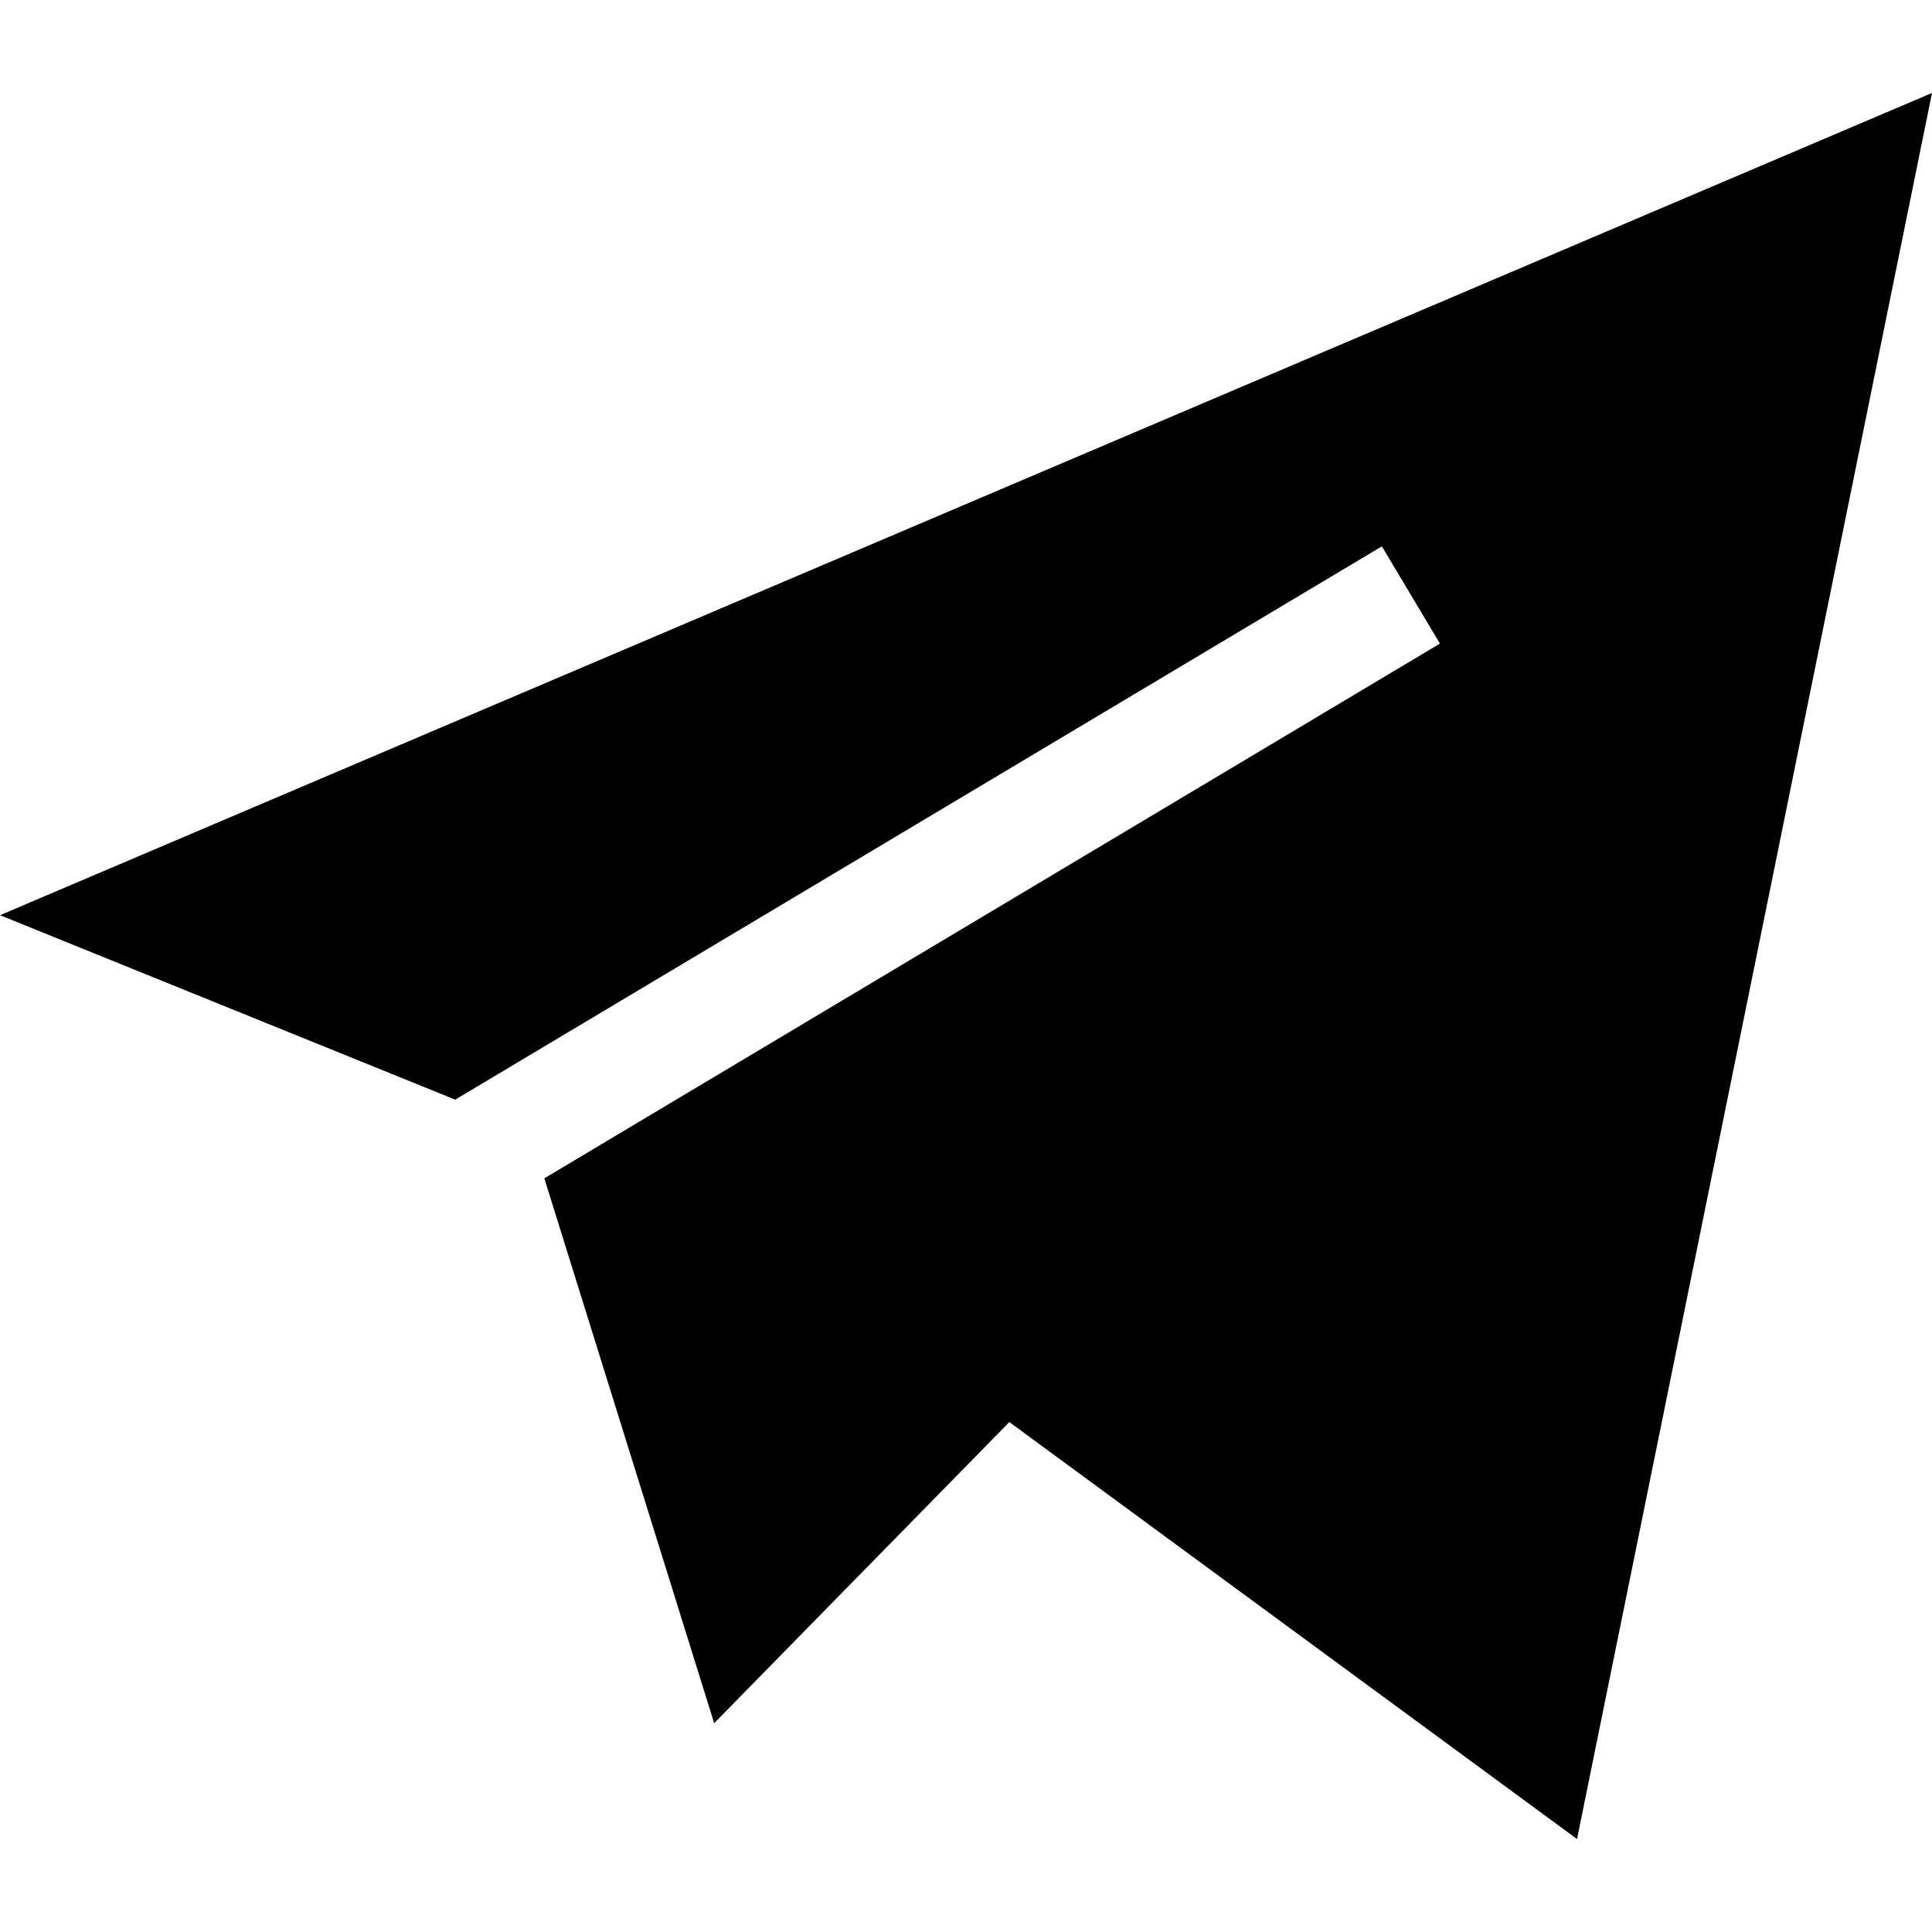 <svg id="Capa_1" enable-background="new 0 0 511.806 511.806" height="512" viewBox="0 0 511.806 511.806" width="512" xmlns="http://www.w3.org/2000/svg"><g><path d="m511.806 24.628-511.806 217.816 120.591 48.863 245.482-146.572 15.379 25.758-237.252 141.658 44.99 144.336 78.195-79.767 150.384 110.458z"/></g></svg>